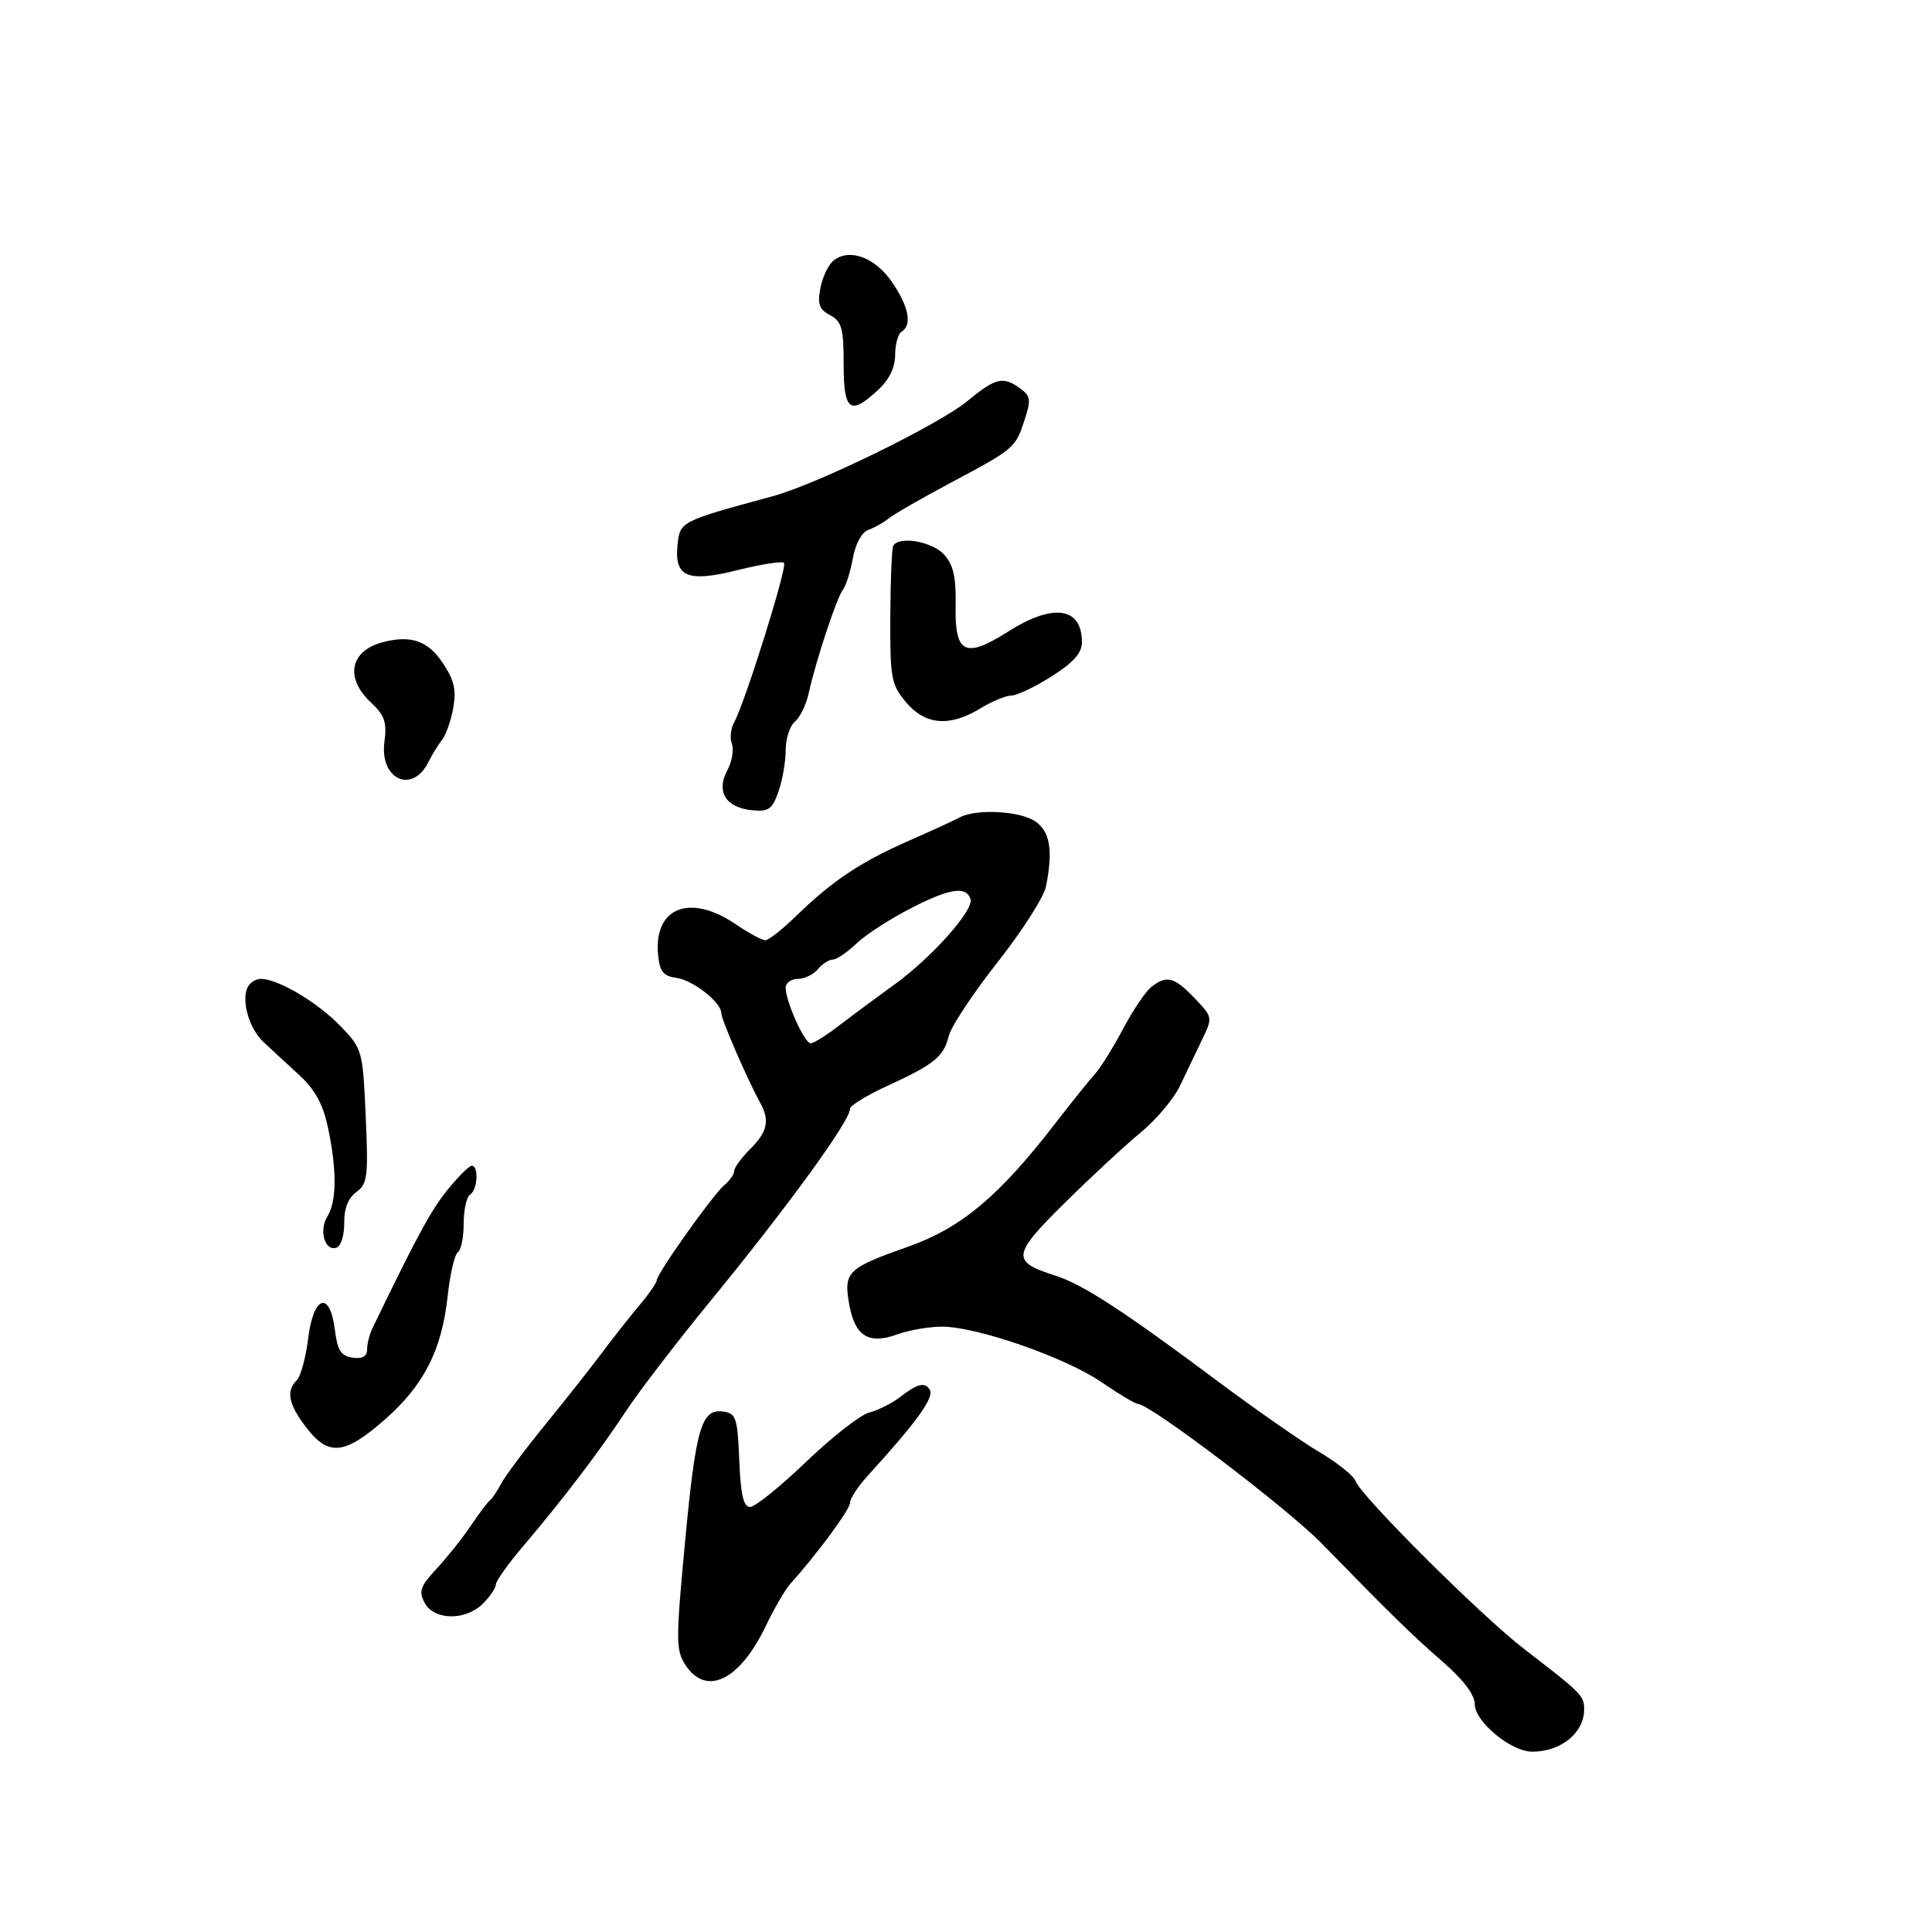 <svg xmlns="http://www.w3.org/2000/svg" width="300" height="300" viewBox="0 0 300 300" version="1.1">
  <defs/>
  <path d="M149,126.938 C151.534,125.552 158.432,125.914 160.777,127.557 C163.069,129.161 163.537,132.064 162.413,137.685 C162.09,139.299 158.713,144.572 154.909,149.403 C151.104,154.234 147.694,159.382 147.33,160.843 C146.519,164.102 145.095,165.26 137.75,168.633 C134.588,170.085 132,171.671 132,172.156 C132,174.055 122.369,187.308 110.161,202.21 C105.074,208.419 99.244,216.025 97.206,219.11 C92.967,225.527 87.393,232.85 81.25,240.071 C78.912,242.819 77,245.502 77,246.033 C77,246.565 76.1,247.9 75,249 C72.307,251.693 67.41,251.635 65.943,248.893 C64.985,247.103 65.256,246.313 67.749,243.643 C69.362,241.914 71.745,238.925 73.043,237 C74.341,235.075 75.695,233.275 76.052,233 C76.409,232.725 77.201,231.548 77.813,230.385 C78.425,229.222 81.53,225.071 84.713,221.161 C87.896,217.251 91.85,212.24 93.5,210.025 C95.15,207.811 97.73,204.537 99.234,202.749 C100.738,200.962 101.975,199.184 101.984,198.798 C102.008,197.75 110.726,185.472 112.48,184.016 C113.316,183.323 114,182.34 114,181.832 C114,181.324 115.125,179.784 116.5,178.409 C119.185,175.724 119.559,173.983 118.039,171.236 C116.117,167.763 112,158.282 112,157.328 C112,155.634 107.608,152.19 105,151.838 C103.006,151.568 102.437,150.852 102.19,148.296 C101.476,140.919 107.11,138.672 114.215,143.5 C116.238,144.875 118.315,146 118.829,146 C119.344,146 121.505,144.304 123.632,142.231 C129.198,136.807 133.617,133.851 141,130.611 C144.575,129.042 148.175,127.389 149,126.938 Z M178.781,153.25 C181.163,151.391 182.331,151.692 185.481,154.98 C188.322,157.945 188.328,157.978 186.641,161.466 C185.709,163.393 184.17,166.609 183.223,168.612 C182.275,170.615 179.52,173.884 177.101,175.877 C174.682,177.87 169.367,182.797 165.291,186.826 C157.136,194.887 157.005,195.897 163.83,198.062 C168.112,199.42 174.295,203.439 189.118,214.5 C195.014,218.9 202.12,223.85 204.908,225.5 C207.696,227.15 210.214,229.175 210.503,230 C211.31,232.301 230.012,250.933 236.6,256 C245.656,262.964 246.001,263.313 245.985,265.472 C245.957,269.102 242.373,272 237.91,272 C234.641,272 229,267.334 229,264.63 C229,263.149 227.232,260.825 223.903,257.931 C219.246,253.882 216.018,250.725 205.235,239.672 C199.901,234.206 178.638,218.053 176.726,218.015 C176.3,218.007 173.741,216.479 171.039,214.621 C165.478,210.796 151.694,206 146.259,206 C144.27,206 141.128,206.548 139.277,207.217 C134.831,208.824 132.696,207.439 131.839,202.391 C131.007,197.488 131.619,196.9 140.996,193.591 C149.242,190.681 155.106,185.776 163.815,174.5 C166.364,171.2 169.147,167.736 170,166.803 C170.852,165.87 172.817,162.72 174.365,159.803 C175.913,156.886 177.901,153.938 178.781,153.25 Z M150.257,62.25 C154.614,58.649 155.768,58.379 158.441,60.333 C160.04,61.503 160.119,62.109 159.081,65.253 C157.651,69.588 157.534,69.687 147.5,75.033 C143.1,77.377 138.825,79.835 138,80.496 C137.175,81.156 135.737,81.966 134.805,82.295 C133.815,82.645 132.825,84.477 132.425,86.697 C132.048,88.789 131.352,90.991 130.879,91.592 C129.922,92.805 126.638,102.746 125.564,107.681 C125.183,109.43 124.225,111.398 123.436,112.053 C122.646,112.709 122,114.698 122,116.473 C122,118.249 121.497,121.143 120.883,122.905 C119.916,125.68 119.36,126.068 116.734,125.805 C112.696,125.399 111.169,122.922 112.929,119.633 C113.664,118.259 113.988,116.412 113.649,115.528 C113.31,114.644 113.459,113.151 113.979,112.21 C115.683,109.133 122.306,87.973 121.742,87.409 C121.439,87.106 118.207,87.607 114.56,88.522 C106.799,90.468 104.702,89.609 105.199,84.686 C105.575,80.962 105.571,80.964 120,77.05 C126.856,75.19 145.83,65.909 150.257,62.25 Z M139.885,216.848 C142.485,214.834 143.616,214.569 144.375,215.798 C145.109,216.985 142.351,220.808 134.75,229.14 C133.238,230.797 132,232.69 132,233.345 C132,234.377 126.822,241.397 122.665,246 C121.92,246.825 120.228,249.75 118.905,252.5 C114.832,260.968 109.662,263.466 106.427,258.529 C104.94,256.259 104.935,254.705 106.363,239.538 C108.05,221.627 108.906,218.704 112.318,219.189 C114.299,219.471 114.527,220.167 114.794,226.75 C115.012,232.136 115.445,234 116.479,234 C117.245,234 121.162,230.841 125.185,226.981 C129.208,223.121 133.625,219.677 135,219.328 C136.375,218.98 138.573,217.864 139.885,216.848 Z M69.48,184.768 C71.141,182.715 72.838,181.028 73.25,181.018 C74.368,180.991 74.157,184.785 73,185.5 C72.45,185.84 72,187.865 72,190 C72,192.135 71.594,194.133 71.098,194.439 C70.603,194.746 69.89,197.81 69.514,201.248 C68.592,209.698 65.816,215.131 59.678,220.501 C53.487,225.916 50.983,226.155 47.551,221.656 C44.784,218.029 44.386,216.014 46.097,214.303 C46.7,213.7 47.487,210.798 47.847,207.853 C48.663,201.166 51.229,200.33 52,206.5 C52.4,209.701 52.95,210.564 54.75,210.82 C56.27,211.035 57,210.626 57,209.556 C57,208.685 57.378,207.191 57.839,206.236 C64.741,191.951 66.924,187.926 69.48,184.768 Z M138.703,84.75 C139.57,83.182 144.759,84.076 146.595,86.11 C148.047,87.718 148.474,89.614 148.39,94.087 C148.251,101.537 149.861,102.312 156.602,98.038 C163.564,93.622 168,94.278 168,99.722 C168,101.399 166.695,102.871 163.304,105.022 C160.722,106.66 157.909,108.002 157.054,108.004 C156.199,108.006 154.027,108.906 152.226,110.004 C147.462,112.908 143.677,112.594 140.69,109.044 C138.385,106.304 138.206,105.333 138.246,95.794 C138.27,90.132 138.475,85.162 138.703,84.75 Z M38.361,153.502 C38.678,152.676 39.644,152 40.508,152 C43.189,152 49.34,155.659 52.913,159.378 C56.264,162.867 56.333,163.117 56.787,173.321 C57.205,182.725 57.067,183.844 55.327,185.106 C54.059,186.026 53.422,187.657 53.453,189.905 C53.479,191.777 52.938,193.502 52.251,193.738 C50.442,194.358 49.485,191.055 50.842,188.881 C52.292,186.56 52.319,181.585 50.918,175.053 C50.121,171.339 48.896,169.149 46.274,166.754 C44.315,164.964 41.888,162.724 40.881,161.775 C38.771,159.787 37.522,155.688 38.361,153.502 Z M141.528,140.986 C138.257,142.658 134.413,145.146 132.986,146.513 C131.558,147.881 129.908,149 129.318,149 C128.728,149 127.685,149.675 127,150.5 C126.315,151.325 124.91,152 123.878,152 C122.845,152 122,152.62 122,153.378 C122,155.501 124.921,162 125.876,162 C126.343,162 128.333,160.762 130.298,159.25 C132.263,157.738 136.151,154.854 138.937,152.842 C144.659,148.711 151.262,141.287 150.704,139.611 C150.019,137.552 147.505,137.929 141.528,140.986 Z M59.5,99.703 C63.834,98.592 66.434,99.498 68.731,102.918 C70.523,105.585 70.886,107.124 70.383,109.918 C70.029,111.888 69.253,114.11 68.659,114.857 C68.064,115.603 67.099,117.174 66.514,118.348 C64.017,123.356 58.923,121.014 59.693,115.211 C60.099,112.147 59.733,111.077 57.592,109.076 C53.499,105.247 54.359,101.02 59.5,99.703 Z M129.515,40.389 C132.022,38.516 135.943,40.022 138.55,43.858 C141.133,47.66 141.666,50.47 140,51.5 C139.45,51.84 139,53.463 139,55.107 C139,57.054 138.078,58.95 136.354,60.548 C131.995,64.588 131,63.842 131,56.535 C131,50.985 130.702,49.911 128.893,48.943 C127.187,48.03 126.905,47.215 127.407,44.658 C127.748,42.921 128.696,41 129.515,40.389 Z"/>
</svg>

